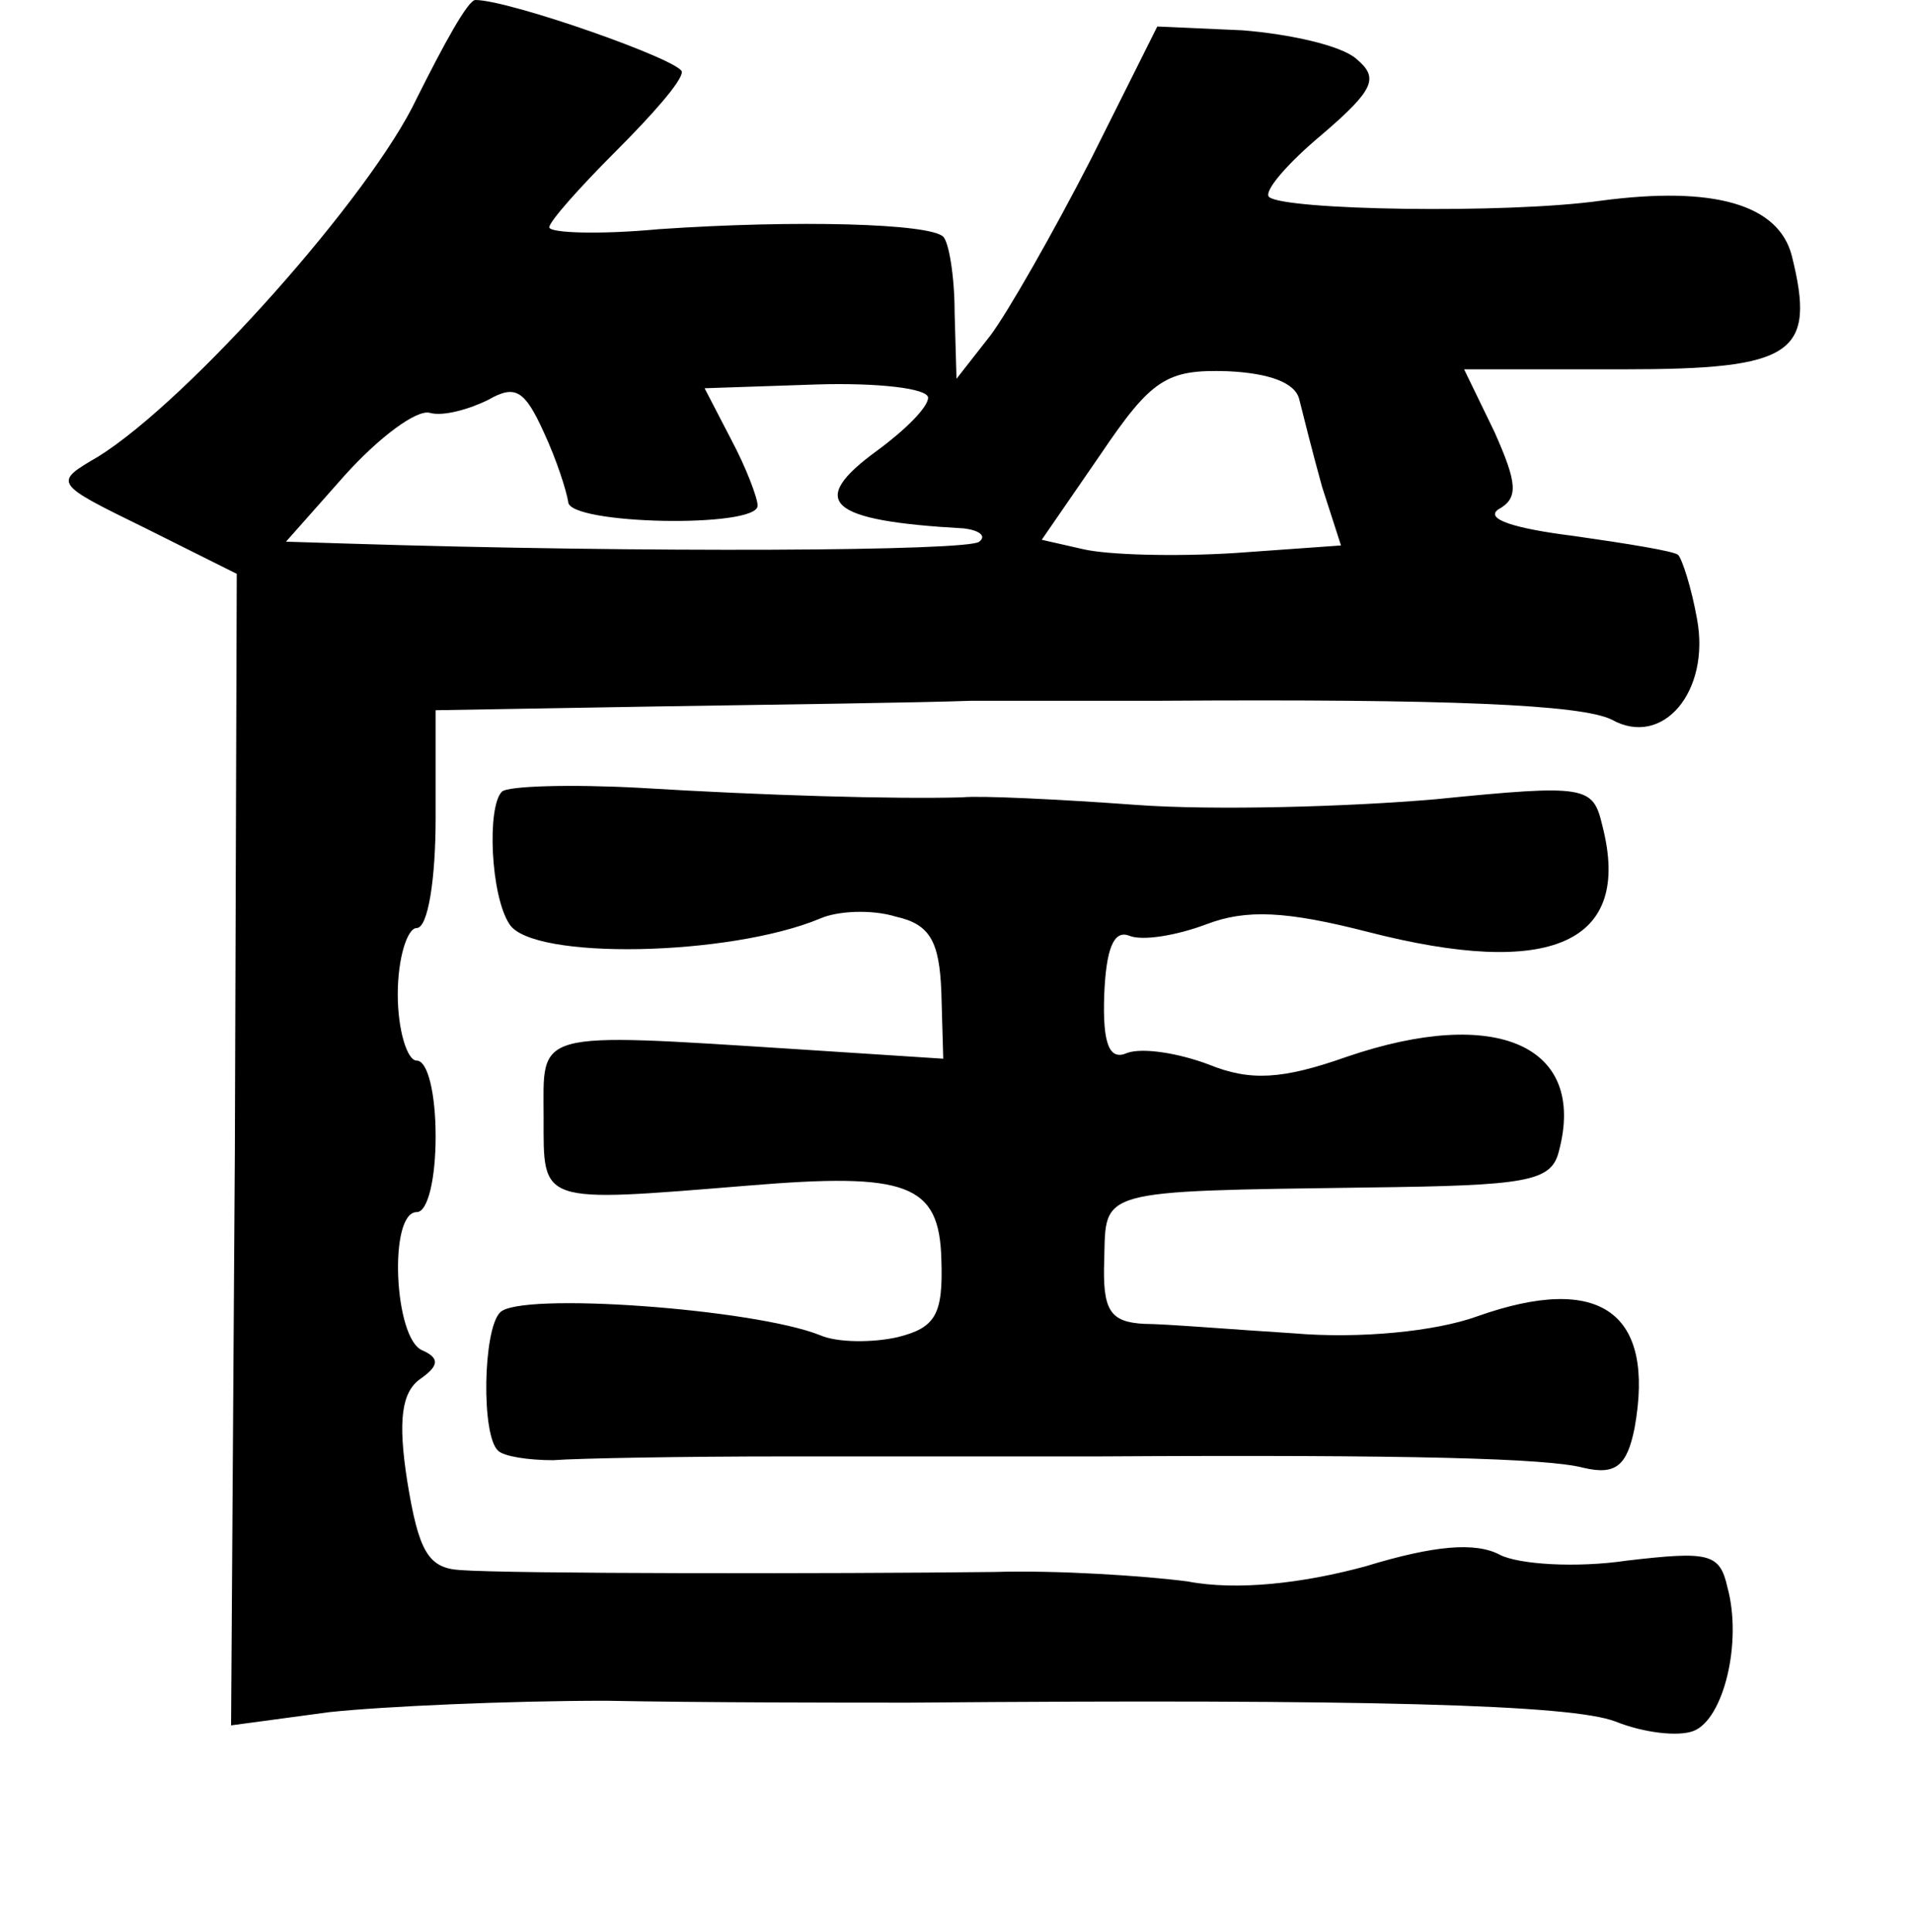 <?xml version="1.0" standalone="no"?>
<!DOCTYPE svg PUBLIC "-//W3C//DTD SVG 20010904//EN"
 "http://www.w3.org/TR/2001/REC-SVG-20010904/DTD/svg10.dtd">
<svg version="1.0" xmlns="http://www.w3.org/2000/svg"
 width="101pt" height="102pt" viewBox="0 0 101 102"
 preserveAspectRatio="xMidYMid meet">
<g transform="translate(0,102) scale(0.1,-0.1)"
fill="#000000" stroke="none">
<path d="M220 968 c-24 -51 -120 -159 -168 -189 -24 -14 -24 -14 25 -38 l48
-24 -1 -304 -2 -304 52 7 c28 3 94 6 146 6 52 -1 124 -1 160 -1 243 2 350 -1
373 -10 15 -6 33 -8 41 -5 16 6 26 47 18 76 -4 18 -10 19 -53 14 -27 -4 -57
-2 -67 3 -13 7 -35 5 -71 -6 -33 -9 -68 -13 -94 -8 -23 3 -69 6 -102 5 -86 -1
-256 -1 -282 1 -17 1 -22 10 -28 47 -5 32 -3 47 7 54 10 7 10 11 1 15 -15 6
-18 73 -3 73 6 0 10 18 10 40 0 22 -4 40 -10 40 -5 0 -10 16 -10 35 0 19 5 35
10 35 6 0 10 26 10 58 l0 57 117 2 c65 1 139 2 166 3 26 0 71 0 100 0 152 1
222 -2 238 -10 27 -15 52 15 45 53 -3 17 -8 32 -10 34 -2 2 -27 6 -55 10 -32
4 -47 9 -40 14 11 6 10 14 -2 41 l-16 33 84 0 c90 0 102 8 89 60 -7 27 -41 37
-101 29 -50 -7 -167 -5 -175 2 -3 3 10 18 28 33 28 24 30 30 18 40 -8 7 -35
13 -60 15 l-45 2 -35 -70 c-20 -39 -44 -81 -53 -93 l-18 -23 -1 35 c0 19 -3
37 -6 40 -7 7 -77 9 -150 4 -32 -3 -58 -2 -58 1 0 3 16 21 35 40 19 19 35 37
35 42 0 6 -91 38 -109 38 -4 0 -17 -24 -31 -52z m466 -159 c2 -8 7 -28 12 -46
l10 -31 -56 -4 c-32 -2 -67 -1 -80 2 l-22 5 31 45 c27 40 35 45 67 44 22 -1
36 -6 38 -15z m-386 -54 c0 -12 100 -14 100 -2 0 4 -6 20 -14 35 l-14 27 59 2
c32 1 59 -2 59 -7 0 -5 -12 -17 -27 -28 -37 -27 -26 -37 46 -41 8 -1 12 -4 8
-7 -5 -5 -176 -6 -334 -1 l-32 1 31 35 c18 20 38 35 45 33 7 -2 21 2 31 7 14
8 19 5 29 -17 7 -15 12 -31 13 -37z"/>
<path d="M265 602 c-8 -8 -6 -55 4 -70 12 -19 116 -17 164 3 9 4 27 5 40 1 18
-4 23 -13 24 -40 l1 -35 -77 5 c-141 9 -134 10 -134 -36 0 -46 -3 -45 108 -36
84 7 101 1 102 -39 1 -29 -3 -36 -23 -41 -13 -3 -32 -3 -41 1 -35 14 -159 23
-169 12 -9 -9 -10 -65 -1 -73 3 -3 16 -5 29 -5 13 1 68 2 123 2 55 0 129 0
165 0 166 1 237 -1 256 -6 17 -4 23 1 27 21 11 61 -18 82 -83 59 -22 -8 -62
-12 -97 -9 -32 2 -68 5 -79 5 -18 1 -22 7 -21 34 1 37 -5 36 139 38 84 1 97 3
101 19 15 56 -33 77 -112 50 -34 -12 -51 -13 -73 -4 -16 6 -35 9 -43 6 -9 -4
-13 4 -12 31 1 24 5 34 13 31 7 -3 25 0 41 6 21 8 42 7 85 -4 97 -25 140 -6
124 56 -5 21 -8 22 -88 14 -46 -4 -117 -6 -158 -3 -41 3 -83 5 -92 4 -36 -1
-105 1 -170 5 -37 2 -70 1 -73 -2z"/>
</g>
</svg>
